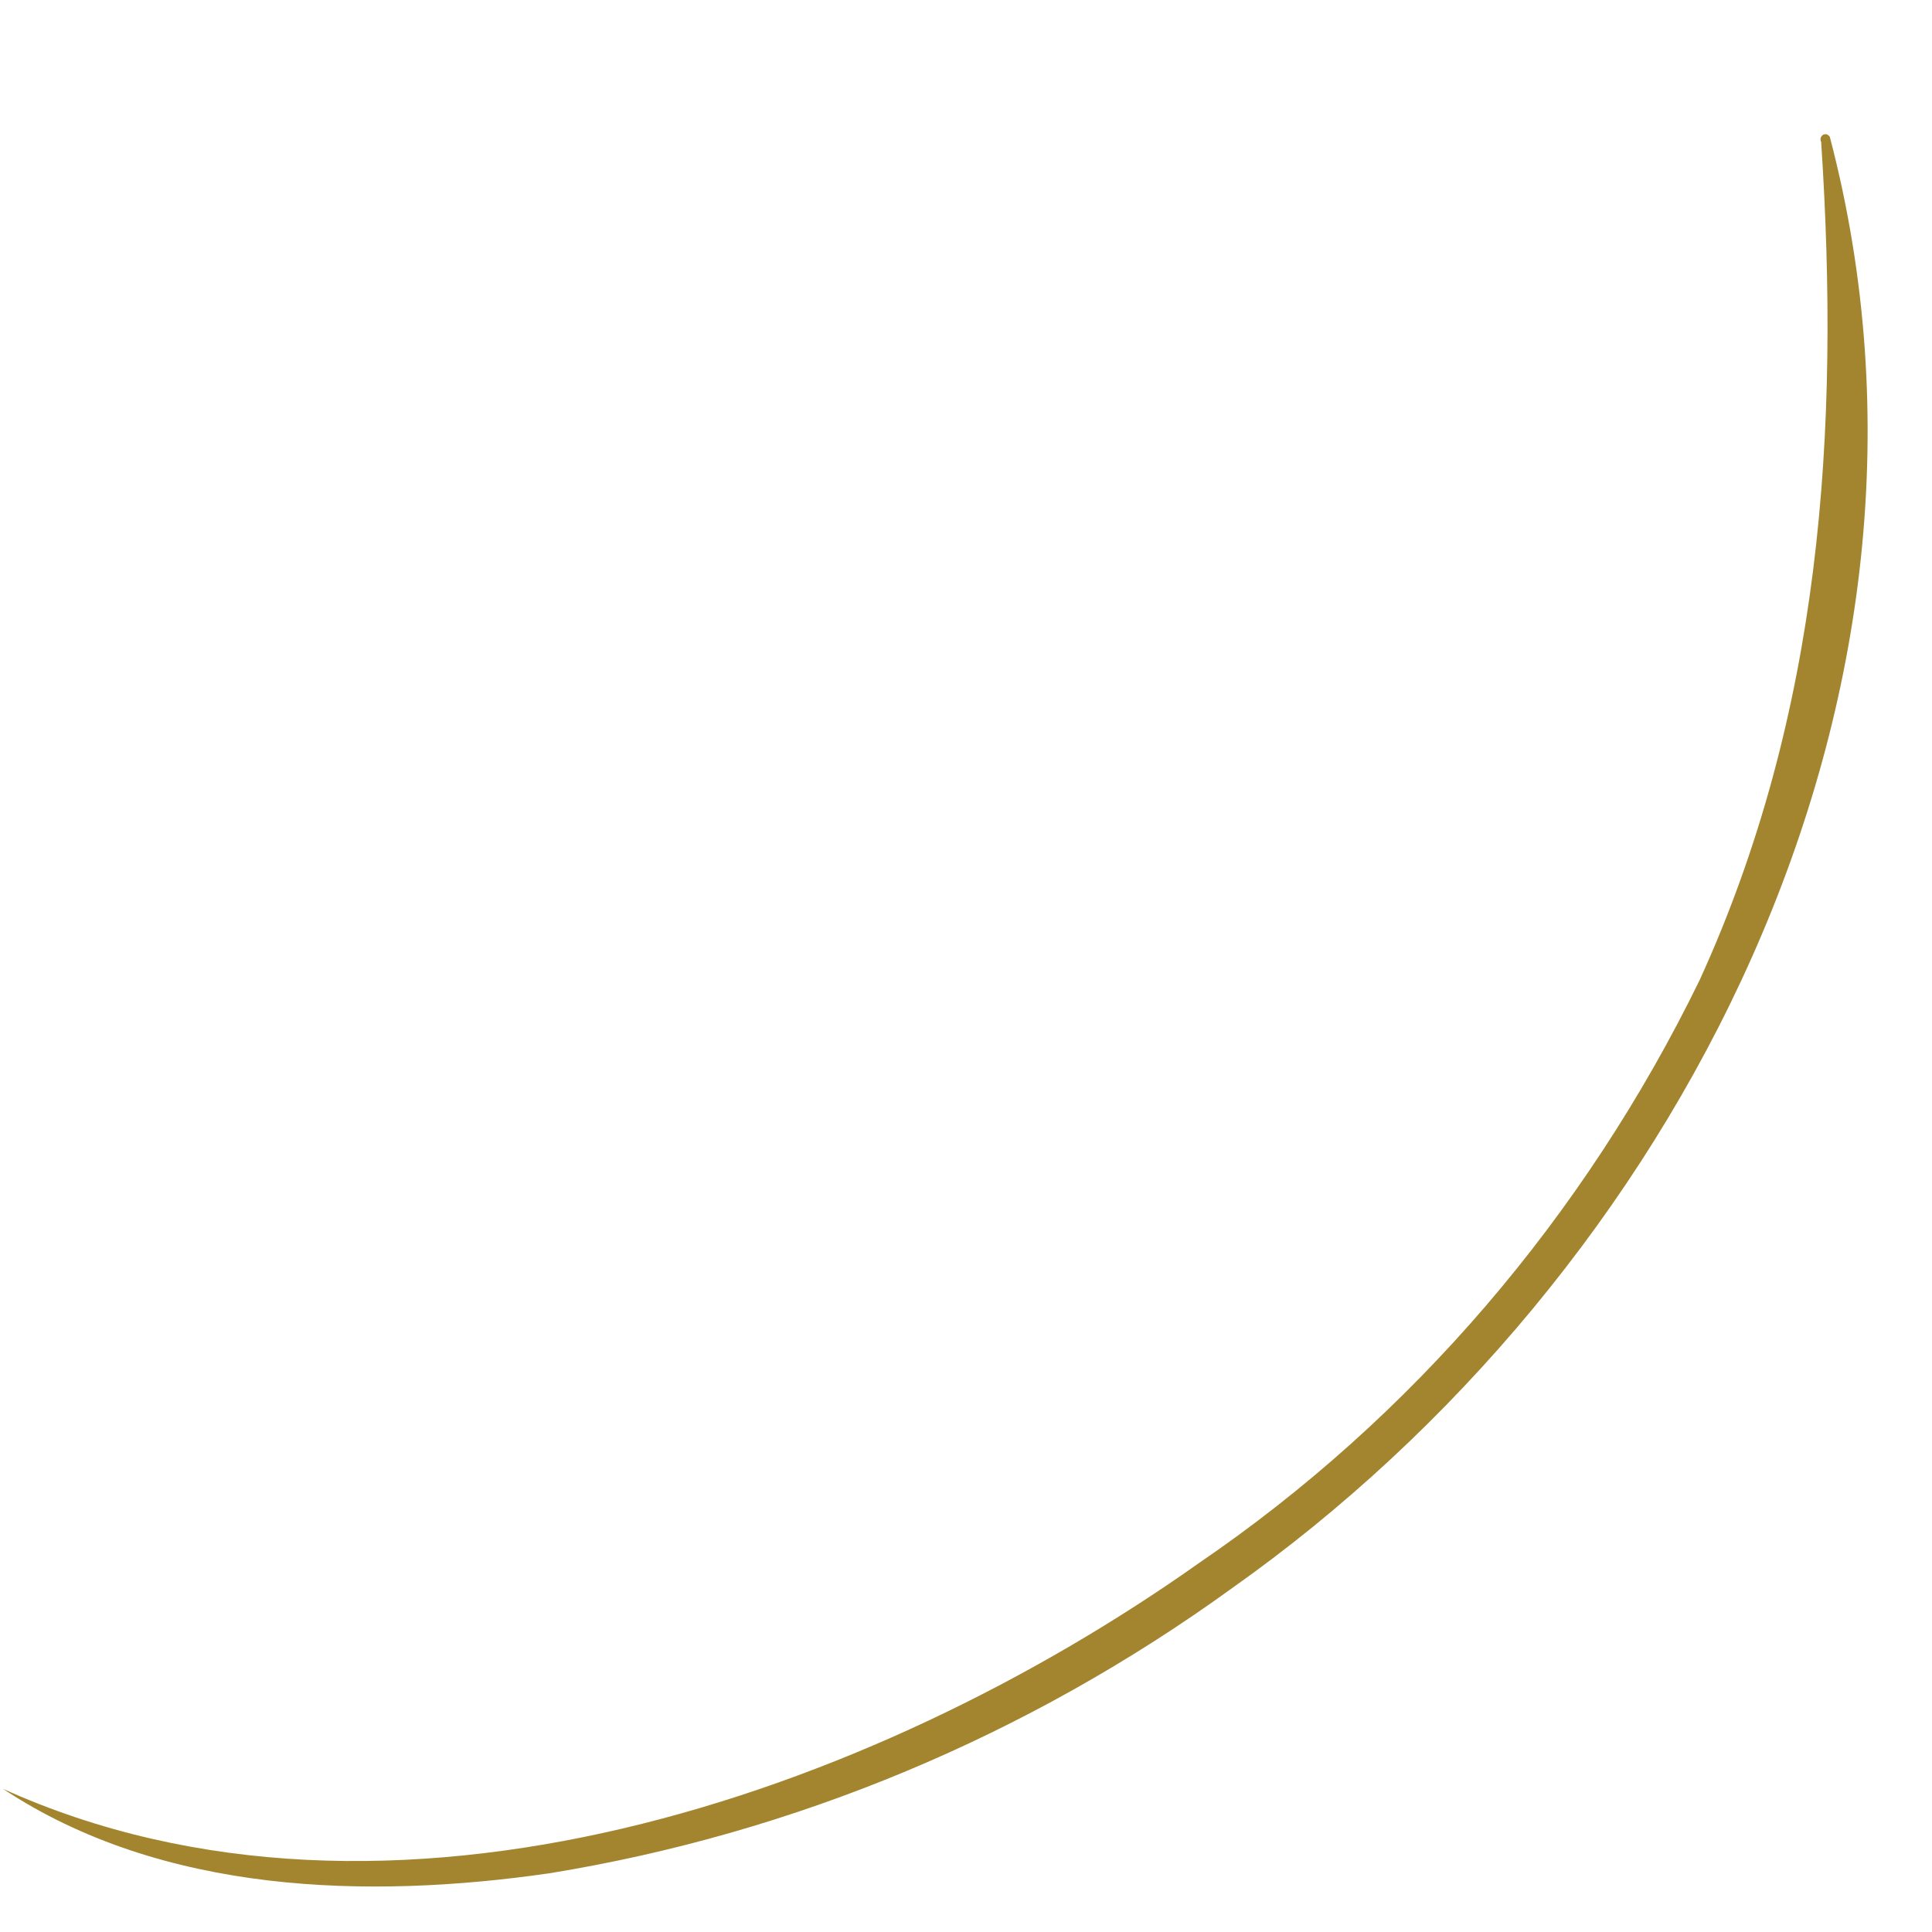 <svg width="8" height="8" viewBox="0 0 8 8" fill="none" xmlns="http://www.w3.org/2000/svg">
<path d="M7.541 0.587C7.62 1.791 7.541 2.956 7.038 4.058C6.56 5.038 5.846 5.871 4.965 6.472C3.606 7.434 1.611 8.13 0.012 7.407C0.672 7.844 1.525 7.865 2.274 7.757C3.29 7.592 4.257 7.188 5.102 6.576C6.931 5.283 8.189 2.902 7.577 0.567C7.574 0.562 7.569 0.558 7.564 0.556C7.559 0.555 7.553 0.556 7.549 0.558C7.544 0.561 7.541 0.566 7.539 0.571C7.538 0.577 7.538 0.582 7.541 0.587Z" fill="#A4852F"/>
</svg>
